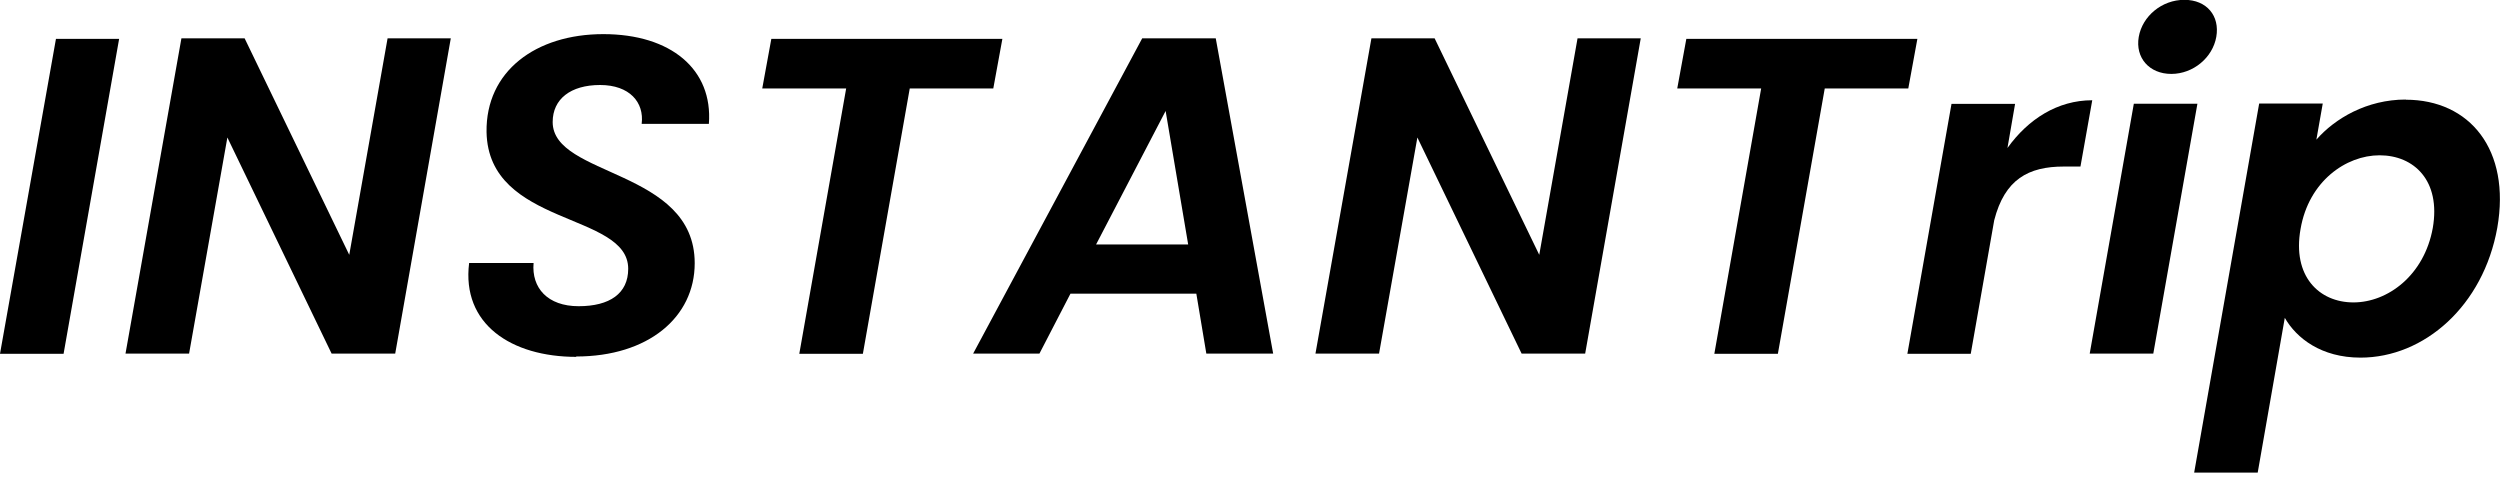 <svg width="60" height="12" viewBox="0 0 60 12" fill="none" xmlns="http://www.w3.org/2000/svg">
<g clip-path="url(#clip0_2_778)">
<path d="M1.343 0.933H2.859L1.526 8.491H0L1.343 0.933Z" fill="black"/>
<path d="M10.819 0.92L9.485 8.487H7.959L5.457 3.3L4.538 8.487H3.012L4.354 0.92H5.871L8.382 6.116L9.302 0.92H10.819Z" fill="black"/>
<path d="M13.835 8.565C12.266 8.565 11.076 7.776 11.259 6.312H12.806C12.754 6.909 13.142 7.349 13.887 7.349C14.633 7.349 15.077 7.044 15.077 6.451C15.077 5.087 11.721 5.444 11.677 3.169C11.656 1.709 12.859 0.819 14.48 0.819C16.102 0.819 17.113 1.665 17.013 2.973H15.4C15.465 2.454 15.108 2.04 14.402 2.04C13.696 2.04 13.264 2.376 13.264 2.929C13.264 4.25 16.673 4.054 16.673 6.316C16.673 7.615 15.557 8.556 13.826 8.556L13.835 8.565Z" fill="black"/>
<path d="M18.512 0.933H24.057L23.839 2.123H21.834L20.709 8.491H19.183L20.308 2.123H18.294L18.512 0.933Z" fill="black"/>
<path d="M28.712 7.048H25.691L24.946 8.487H23.355L27.413 0.92H29.178L30.556 8.487H28.952L28.712 7.048ZM27.975 2.663L26.306 5.867H28.516L27.975 2.663Z" fill="black"/>
<path d="M39.378 0.92L38.044 8.487H36.519L34.017 3.3L33.097 8.487H31.571L32.914 0.92H34.431L36.942 6.116L37.861 0.92H39.378Z" fill="black"/>
<path d="M40.472 0.933H46.017L45.799 2.123H43.794L42.669 8.491H41.144L42.268 2.123H40.254L40.472 0.933Z" fill="black"/>
<path d="M45.777 8.491L46.836 2.493H48.362L48.179 3.552C48.676 2.859 49.382 2.406 50.214 2.406L49.931 3.997H49.53C48.684 3.997 48.113 4.302 47.861 5.287L47.298 8.491H45.773H45.777Z" fill="black"/>
<path d="M51.212 2.489H52.738L51.679 8.487H50.153L51.212 2.489ZM51.33 0.885C51.417 0.388 51.884 -0.004 52.424 -0.004C52.965 -0.004 53.279 0.384 53.191 0.885C53.104 1.382 52.638 1.774 52.111 1.774C51.583 1.774 51.243 1.386 51.33 0.885Z" fill="black"/>
<path d="M57.738 2.393C59.276 2.393 60.262 3.596 59.935 5.466C59.599 7.34 58.182 8.583 56.652 8.583C55.711 8.583 55.114 8.116 54.835 7.628L54.185 11.342H52.66L54.22 2.485H55.746L55.593 3.352C56.038 2.842 56.805 2.389 57.738 2.389V2.393ZM57.11 3.727C56.299 3.727 55.41 4.355 55.214 5.492C55.009 6.63 55.659 7.258 56.482 7.258C57.306 7.258 58.182 6.608 58.387 5.47C58.583 4.333 57.934 3.727 57.11 3.727Z" fill="black"/>
</g>
<defs>
<clipPath id="clip0_2_778">
<rect width="60" height="11.346" fill="white"/>
</clipPath>
</defs>
</svg>
